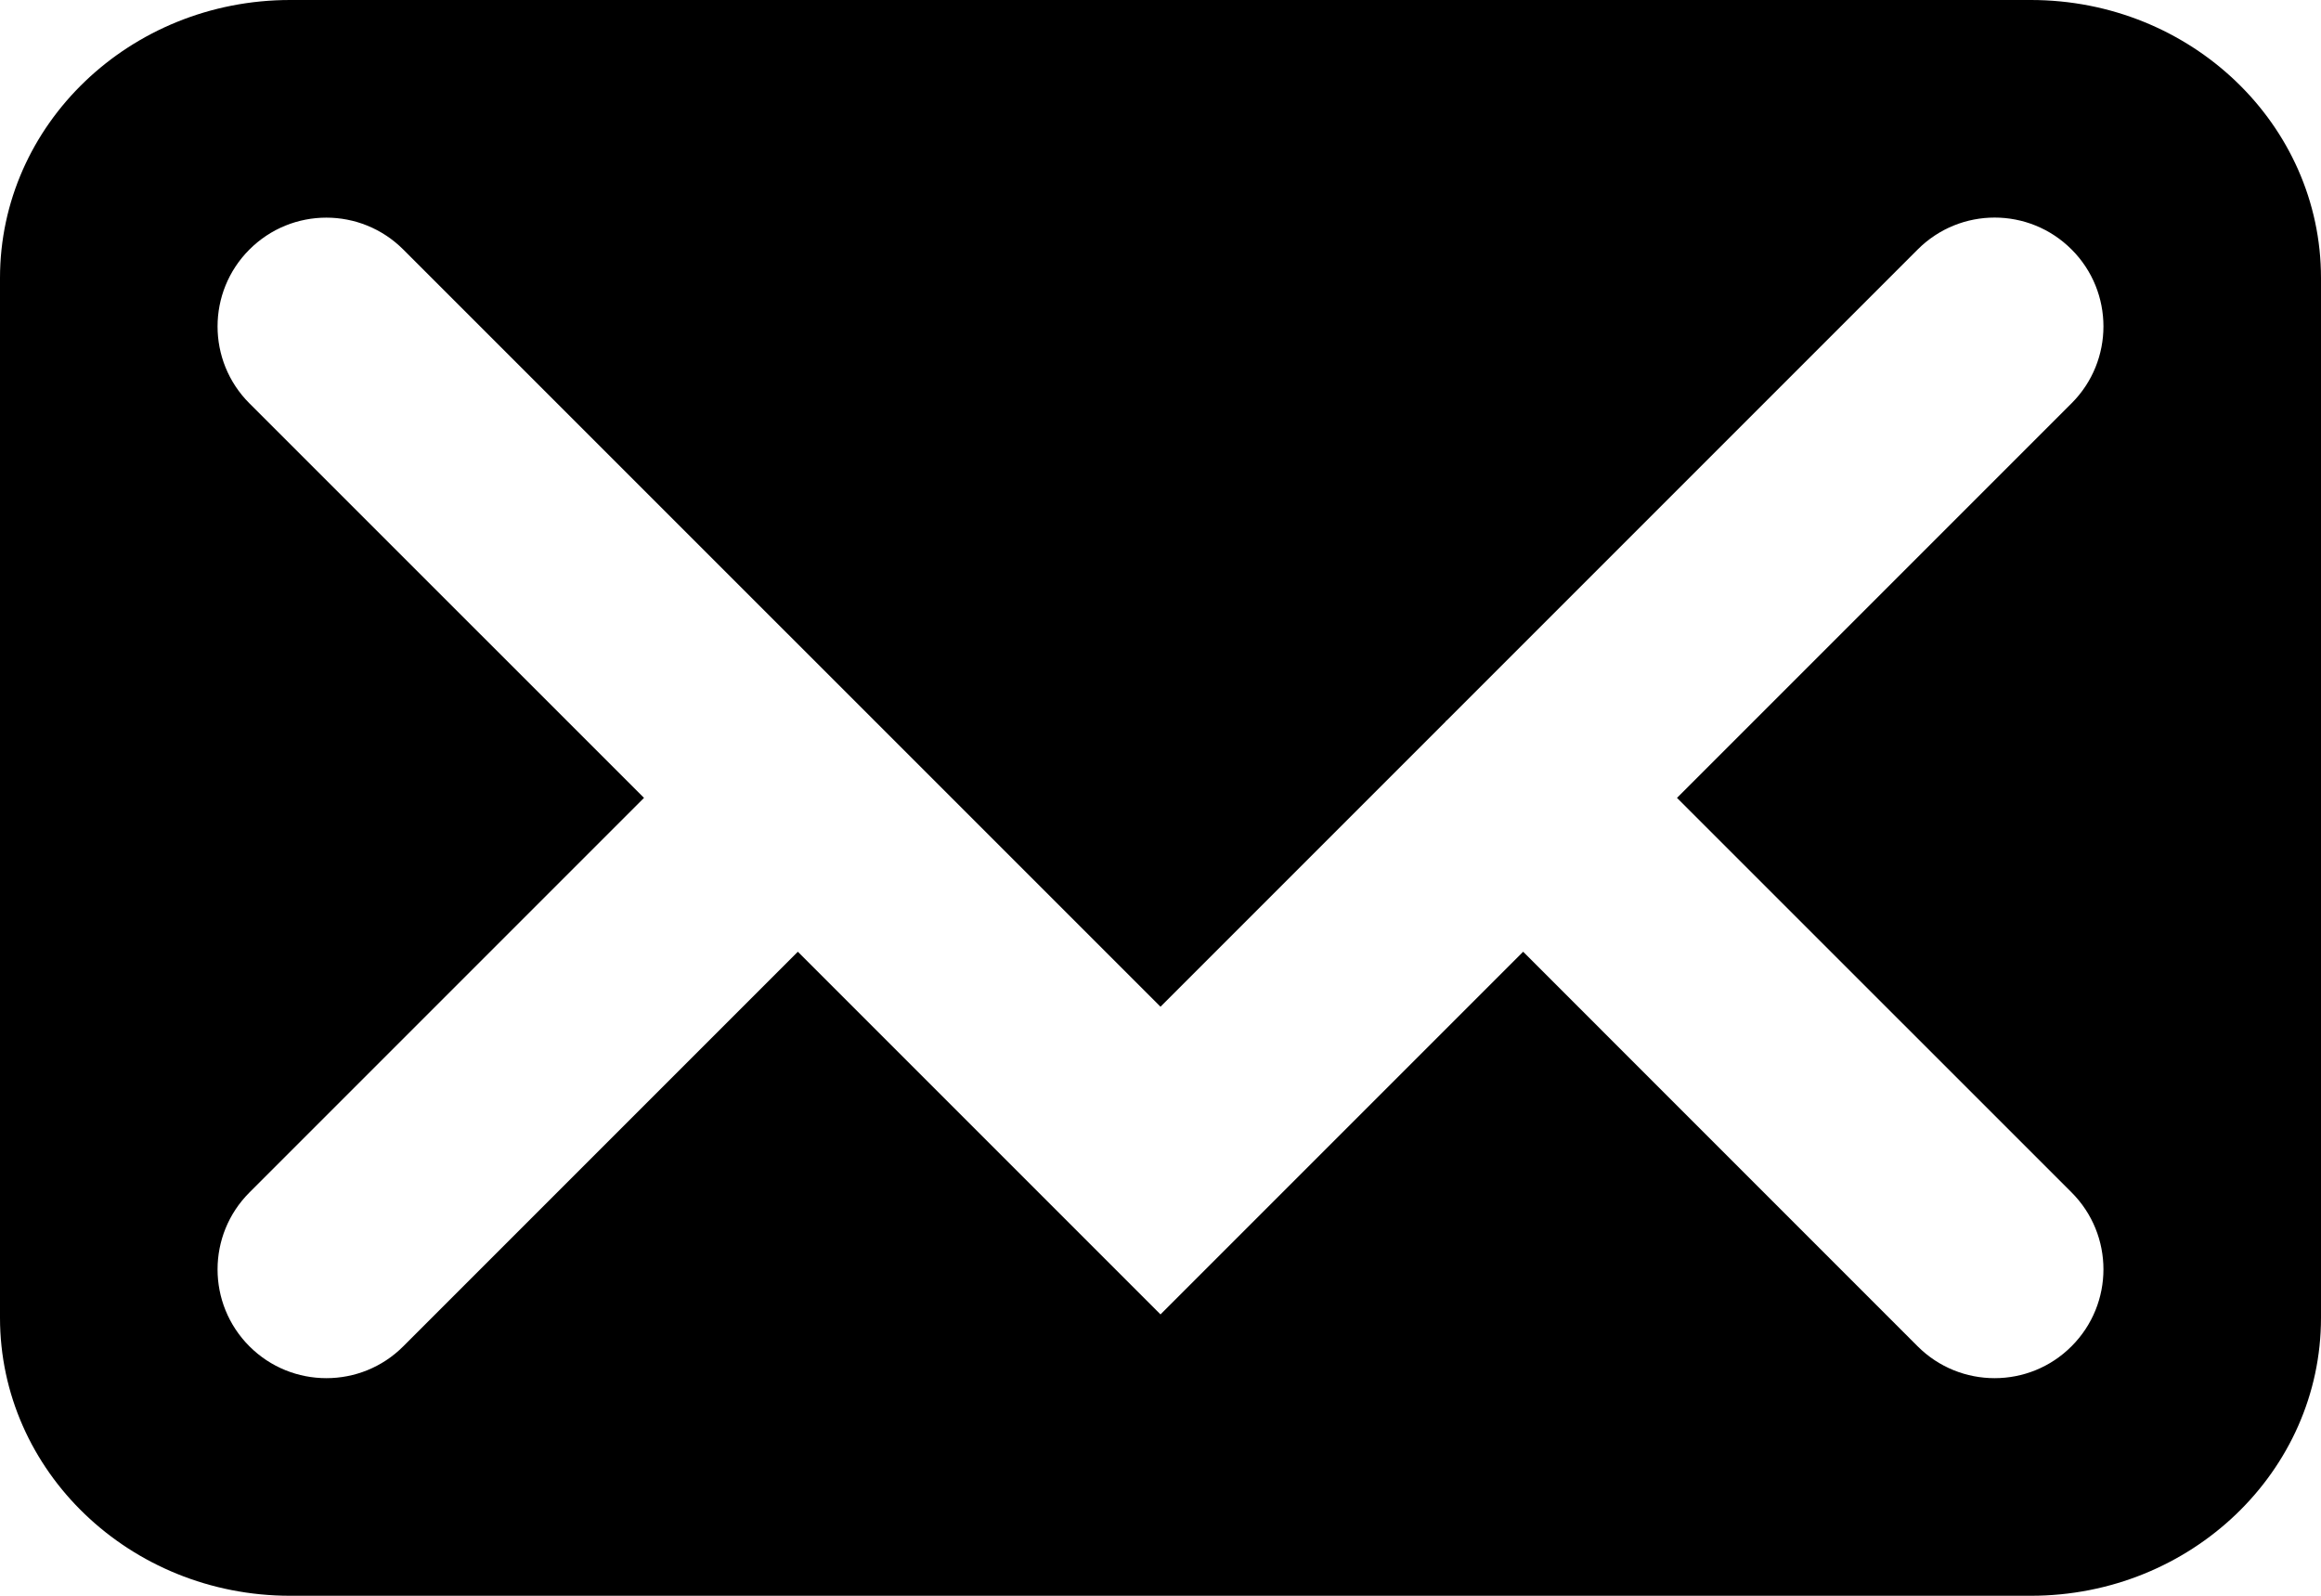 <svg xmlns="http://www.w3.org/2000/svg" xmlns:xlink="http://www.w3.org/1999/xlink" version="1.1" id="Layer_1" x="0px" y="0px" width="32px" height="22px" viewBox="0 0 32 22" enable-background="new 0 0 32 22" xml:space="preserve">
<path d="M28,0H4C1.791,0,0,1.716,0,3.833v14.334C0,20.283,1.791,22,4,22h24c2.209,0,4-1.717,4-3.833V3.833C32,1.716,30.209,0,28,0z   M28.561,16.439c0.586,0.586,0.586,1.535,0,2.121C28.268,18.854,27.884,19,27.5,19s-0.768-0.146-1.061-0.439L21,13.121l-5,5l-5-5  l-5.439,5.439C5.268,18.854,4.884,19,4.5,19s-0.768-0.146-1.061-0.439c-0.586-0.586-0.586-1.535,0-2.121L8.879,11L3.439,5.561  c-0.586-0.585-0.586-1.536,0-2.121c0.586-0.586,1.535-0.586,2.121,0L16,13.879l3.93-3.93c0.003-0.003,0.004-0.008,0.008-0.012  s0.008-0.004,0.012-0.008l6.49-6.49c0.586-0.586,1.535-0.586,2.121,0c0.586,0.585,0.586,1.536,0,2.121L23.121,11L28.561,16.439z"/>
</svg>
